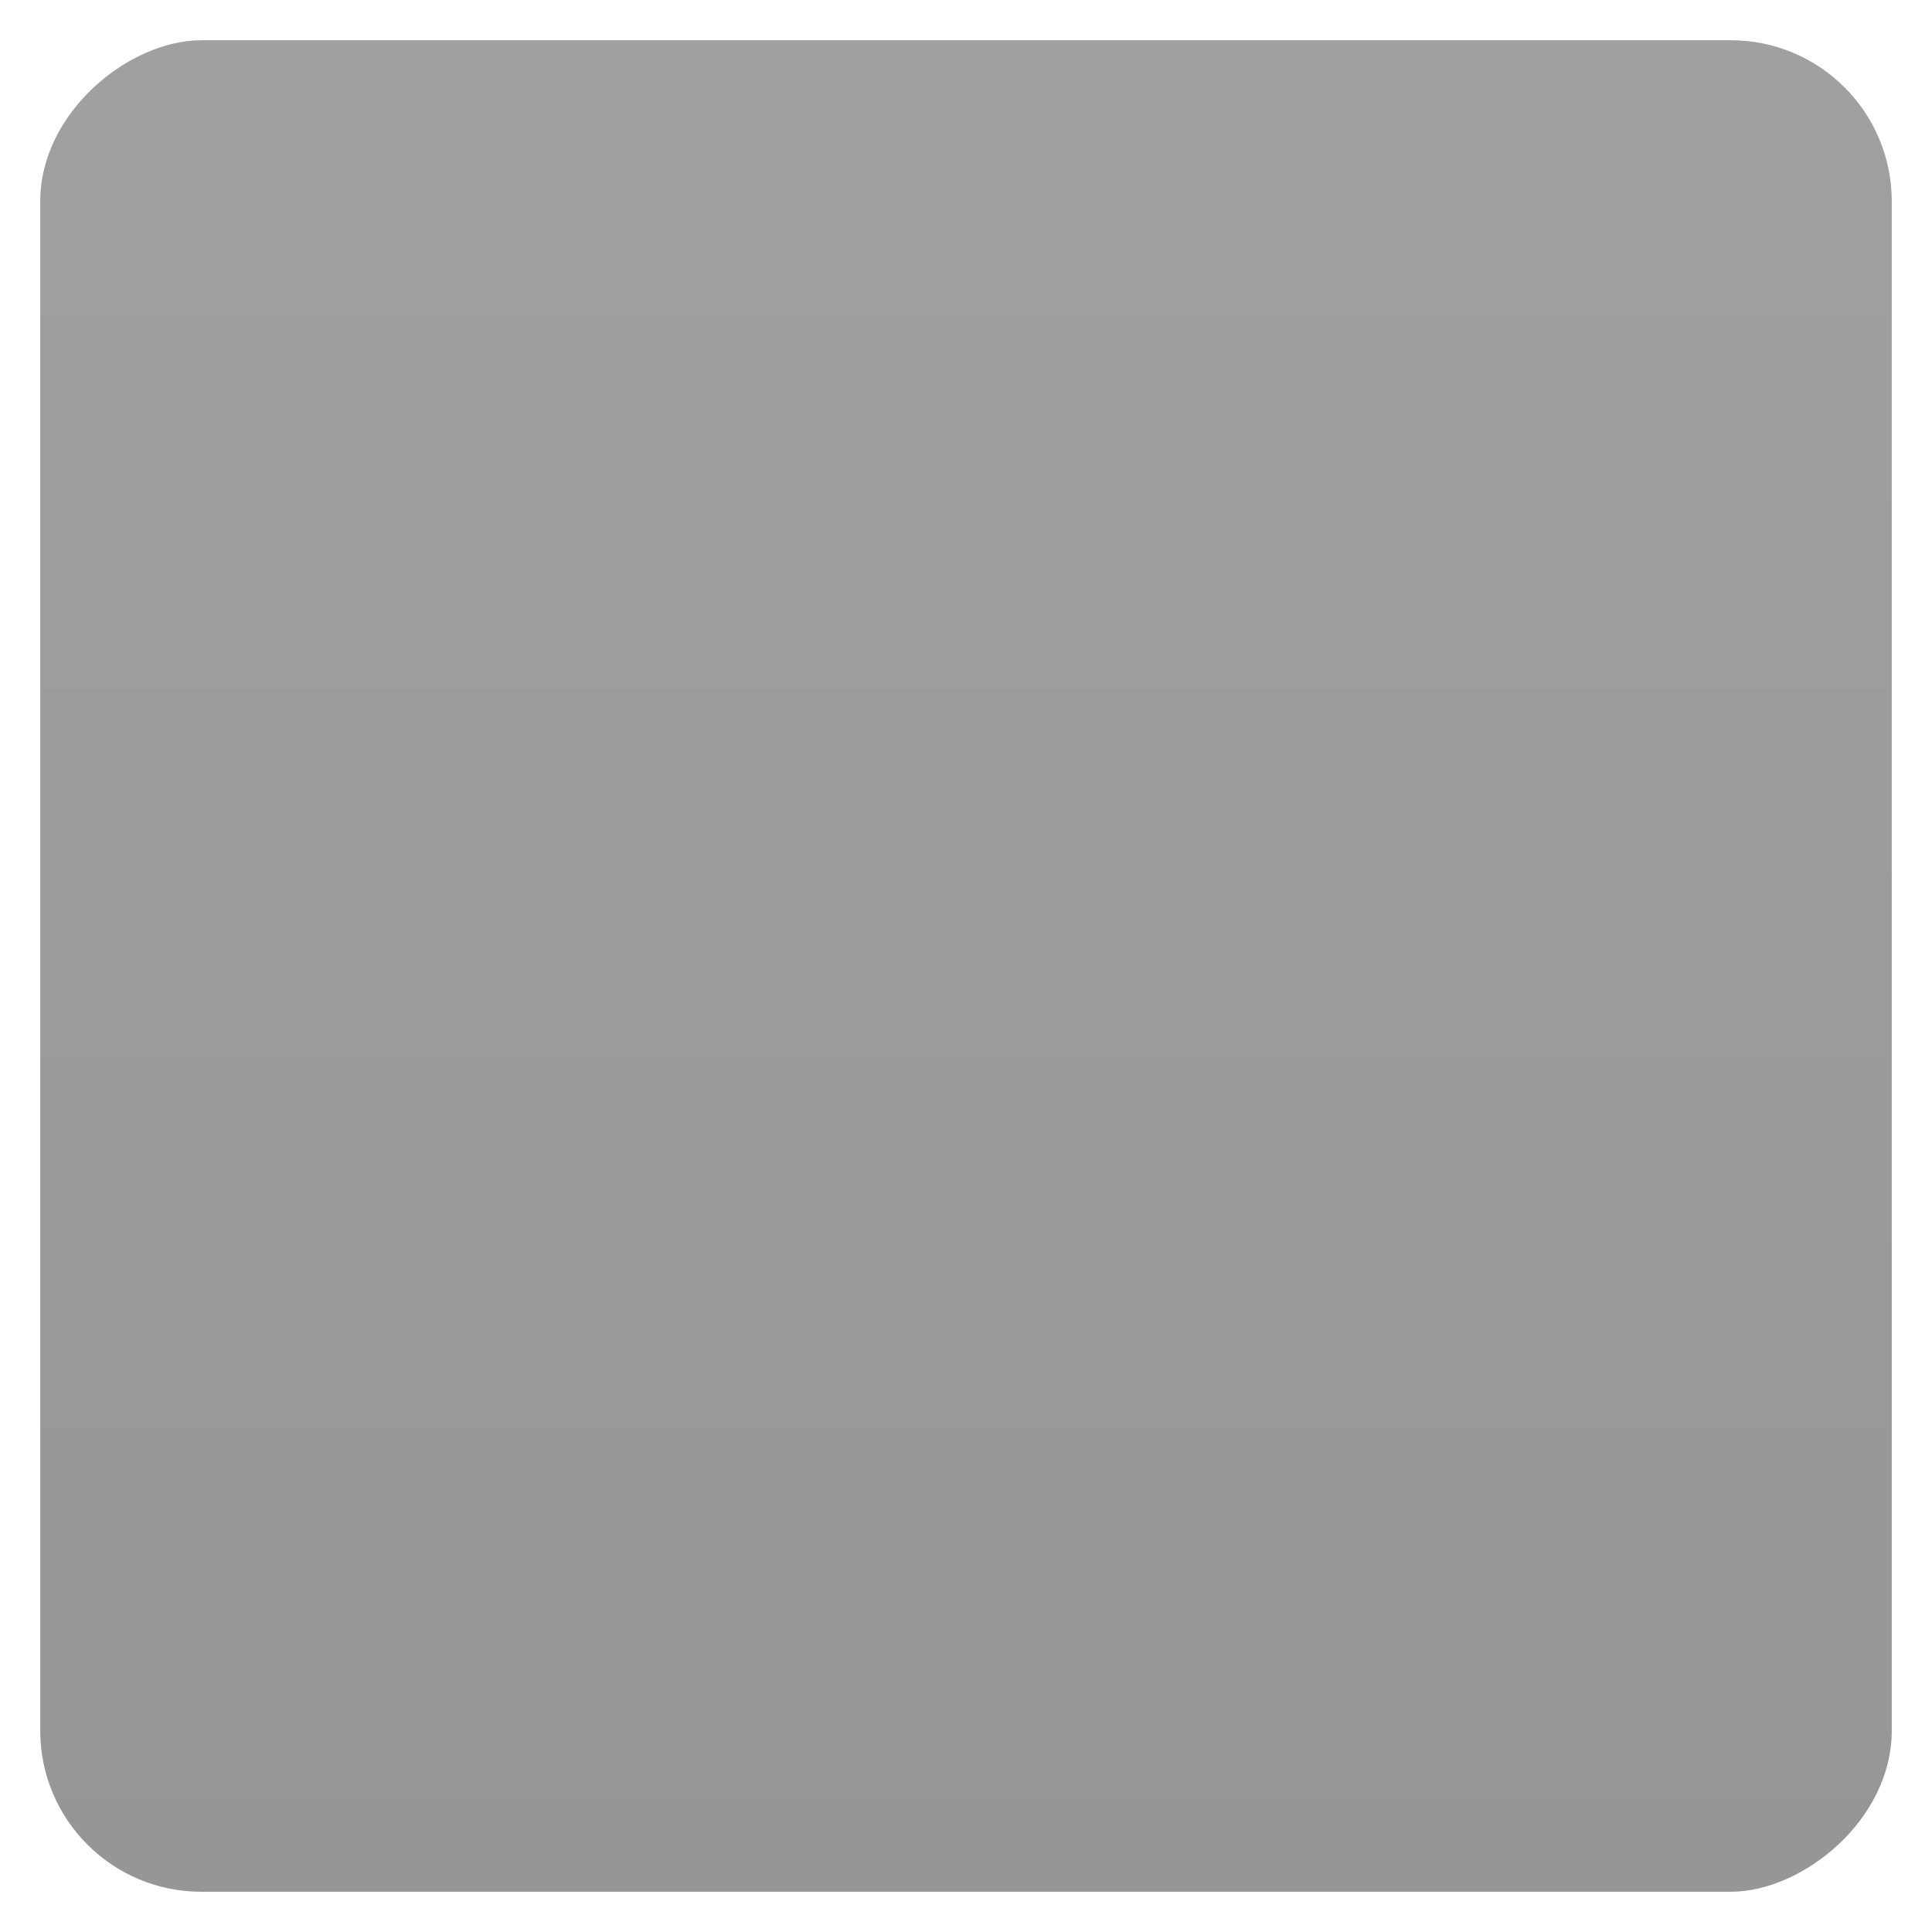 <?xml version="1.0" encoding="UTF-8" standalone="no"?>
<svg
   xmlns:dc="http://purl.org/dc/elements/1.1/"
   xmlns:cc="http://creativecommons.org/ns#"
   xmlns:rdf="http://www.w3.org/1999/02/22-rdf-syntax-ns#"
   xmlns:svg="http://www.w3.org/2000/svg"
   xmlns="http://www.w3.org/2000/svg"
   xmlns:xlink="http://www.w3.org/1999/xlink"
   xmlns:sodipodi="http://sodipodi.sourceforge.net/DTD/sodipodi-0.dtd"
   xmlns:inkscape="http://www.inkscape.org/namespaces/inkscape"
   width="48"
   height="48"
   id="svg2"
   version="1.1"
   inkscape:version="0.48.4 r9939"
   sodipodi:docname="background.svg">
  <defs
     id="defs10">
    <linearGradient
       id="linearGradient3758">
      <stop
         style="stop-color:#969696;stop-opacity:1;"
         offset="0"
         id="stop3760" />
      <stop
         style="stop-color:#a0a0a0;stop-opacity:1;"
         offset="1"
         id="stop3762" />
    </linearGradient>
    <linearGradient
       inkscape:collect="always"
       xlink:href="#linearGradient3758"
       id="linearGradient3764"
       x1="1"
       y1="23.998"
       x2="47"
       y2="23.998"
       gradientUnits="userSpaceOnUse"
       gradientTransform="translate(-48,0.002)" />
  </defs>
  <sodipodi:namedview
     pagecolor="#ffffff"
     bordercolor="#666666"
     borderopacity="1"
     objecttolerance="10"
     gridtolerance="10"
     guidetolerance="10"
     inkscape:pageopacity="0"
     inkscape:pageshadow="2"
     inkscape:window-width="1280"
     inkscape:window-height="960"
     id="namedview8"
     showgrid="false"
     inkscape:zoom="4.9166667"
     inkscape:cx="23.389831"
     inkscape:cy="22.779661"
     inkscape:window-x="0"
     inkscape:window-y="0"
     inkscape:window-maximized="1"
     inkscape:current-layer="svg2" />
  <rect
     style="fill:url(#linearGradient3764);fill-opacity:1"
     id="rect6"
     width="46"
     height="46"
     x="-47"
     y="1"
     rx="4"
     transform="matrix(0,-1,1,0,0,0)" />
</svg>
